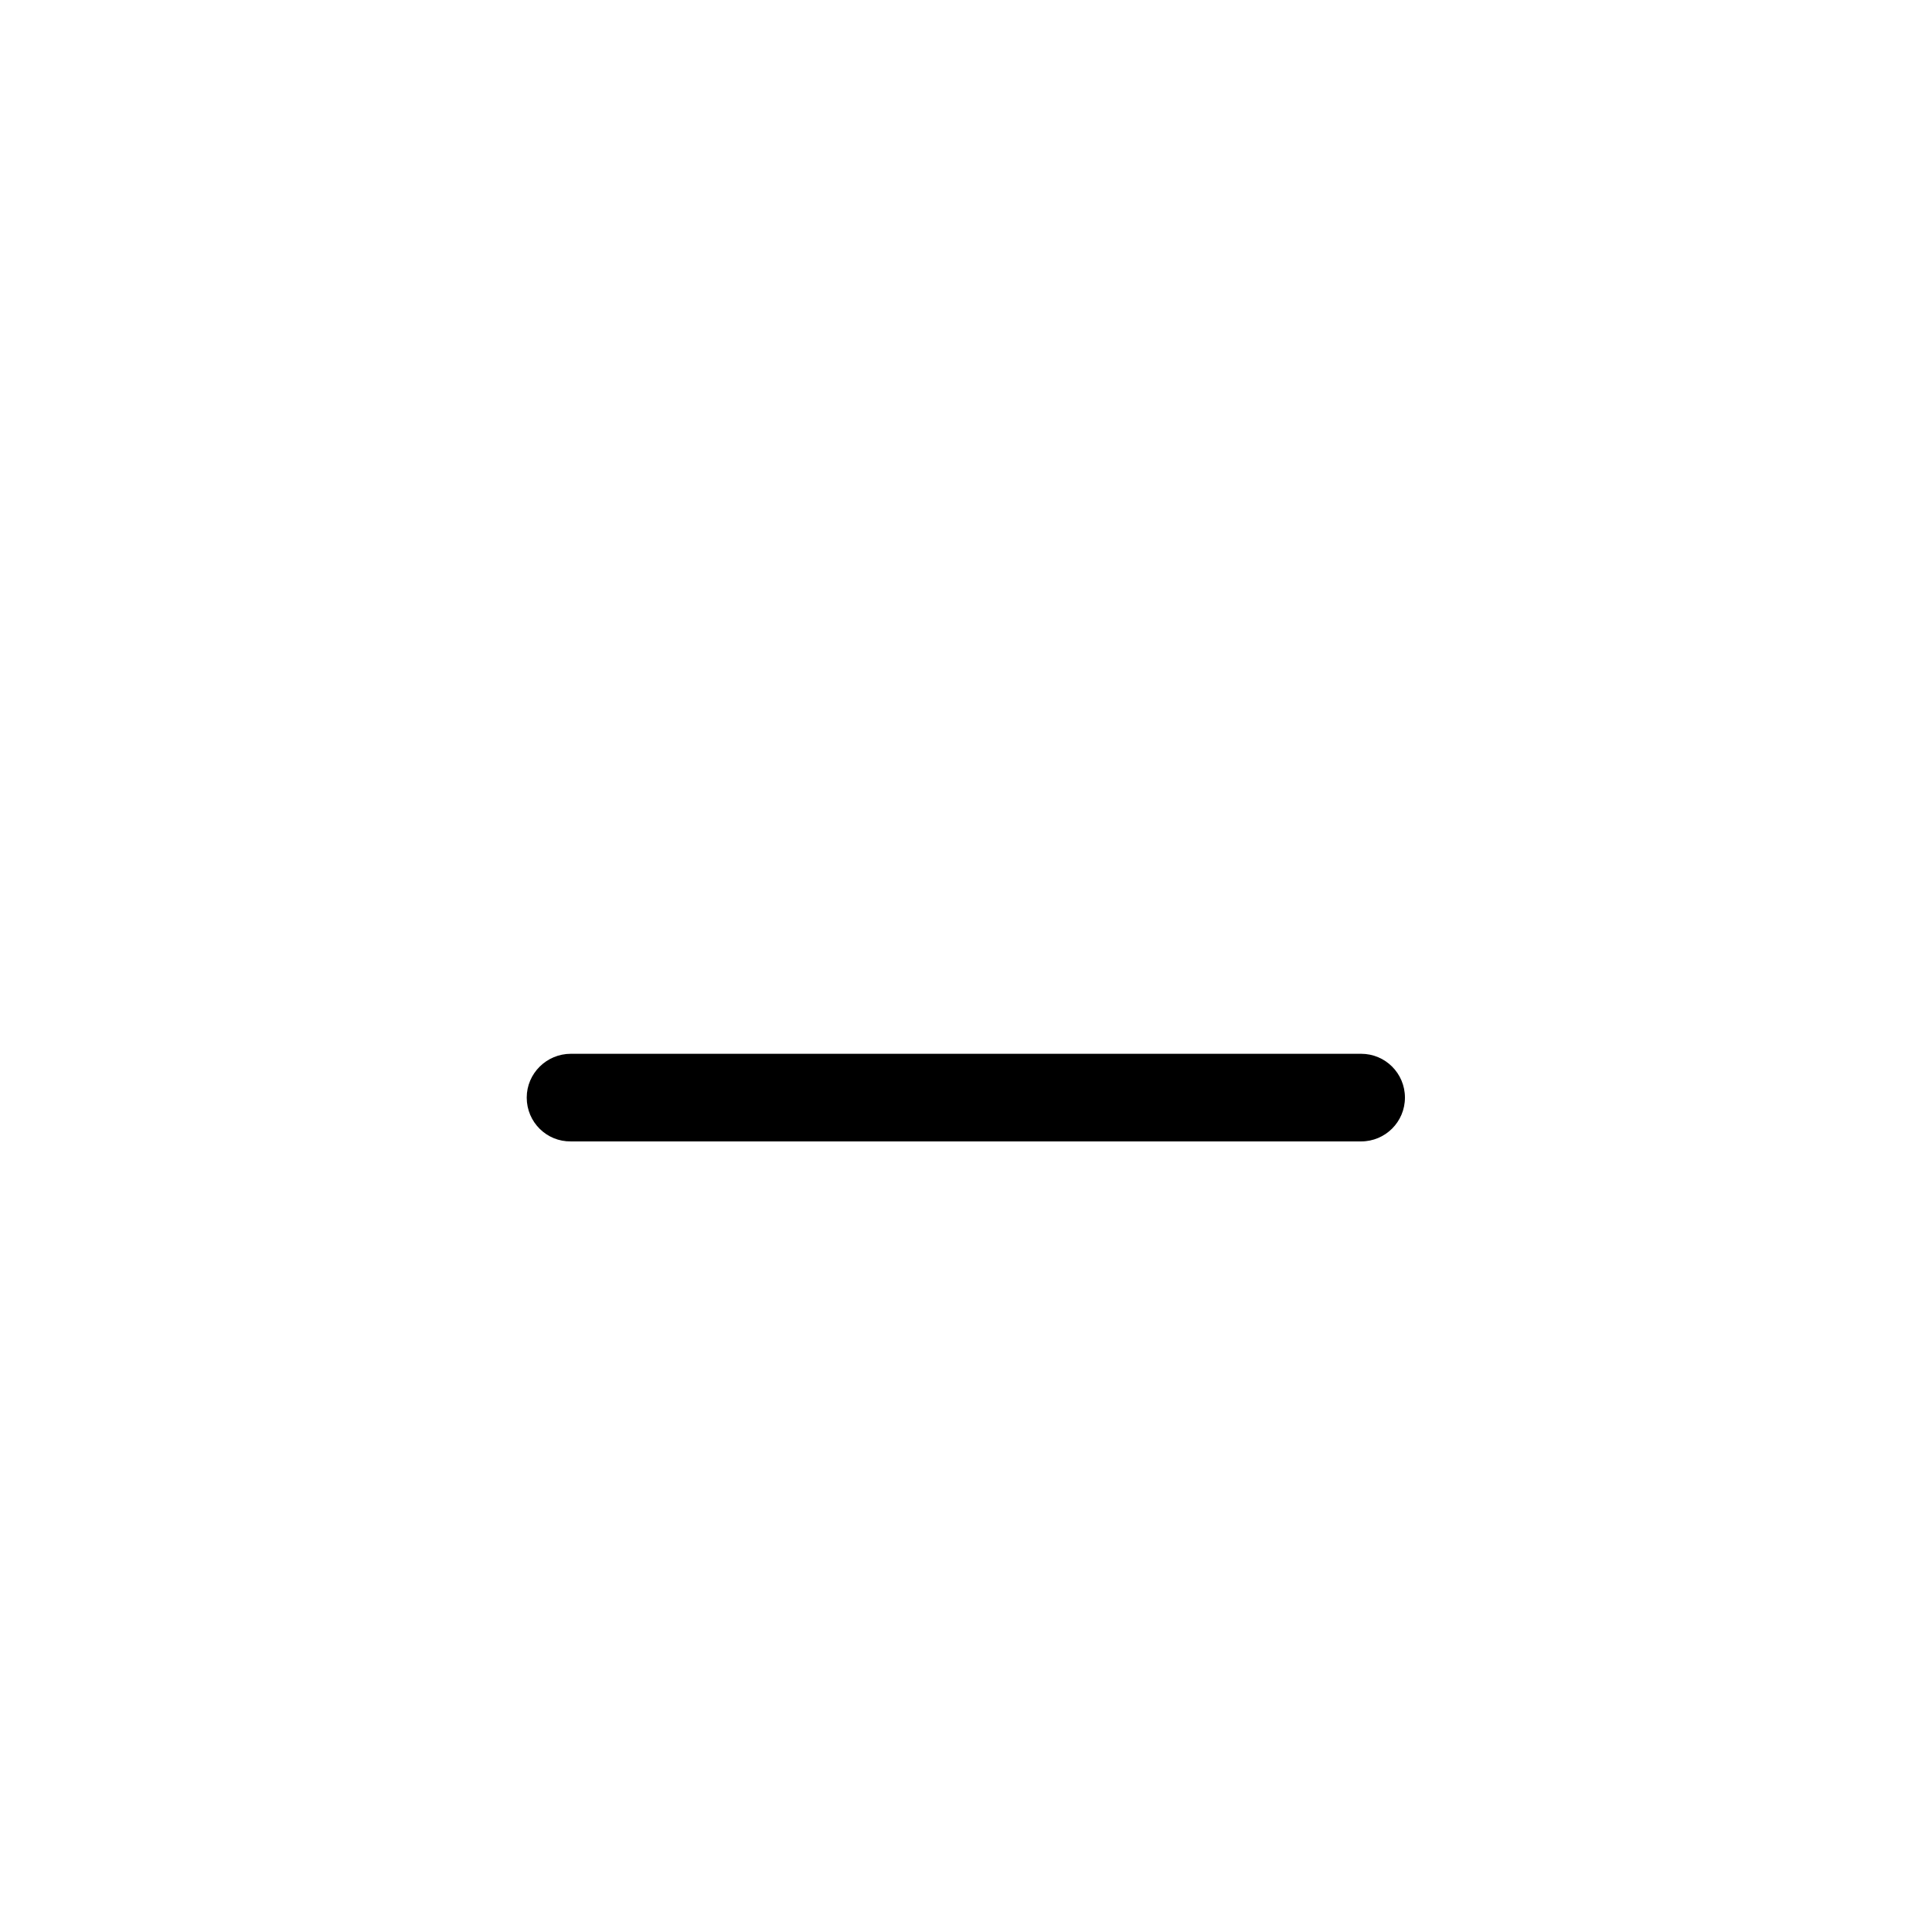 <?xml version="1.0" encoding="UTF-8" standalone="no"?>
<!-- Created with Inkscape (http://www.inkscape.org/) -->

<svg
   width="22"
   height="22"
   viewBox="0 0 5.821 5.821"
   version="1.1"
   id="svg5"
   inkscape:version="1.1.1 (3bf5ae0d25, 2021-09-20, custom)"
   sodipodi:docname="minimize.svg"
   xmlns:inkscape="http://www.inkscape.org/namespaces/inkscape"
   xmlns:sodipodi="http://sodipodi.sourceforge.net/DTD/sodipodi-0.dtd"
   xmlns="http://www.w3.org/2000/svg"
   xmlns:svg="http://www.w3.org/2000/svg">
  <sodipodi:namedview
     id="namedview7"
     pagecolor="#ffffff"
     bordercolor="#666666"
     borderopacity="1.0"
     inkscape:pageshadow="2"
     inkscape:pageopacity="0.0"
     inkscape:pagecheckerboard="true"
     inkscape:document-units="px"
     showgrid="false"
     units="px"
     height="22px"
     inkscape:zoom="9.2954546"
     inkscape:cx="27.647922"
     inkscape:cy="6.8312958"
     inkscape:window-width="1920"
     inkscape:window-height="1006"
     inkscape:window-x="0"
     inkscape:window-y="0"
     inkscape:window-maximized="1"
     inkscape:current-layer="svg5" />
  <defs
     id="defs2" />
  <g
     id="active-center">
    <rect
       style="fill:none;stroke-width:0.265"
       id="rect846"
       width="5.821"
       height="5.821"
       x="0"
       y="0" />
    <path
       id="rect985"
       style="fill:#000000;stroke-width:0.265"
       d="m 1.72,3.175 h 2.381 c 0.073,0 0.132,0.059 0.132,0.132 0,0.073 -0.059,0.132 -0.132,0.132 h -2.381 C 1.647,3.44 1.587,3.381 1.587,3.307 1.587,3.234 1.647,3.175 1.72,3.175 Z" />
  </g>
  <g
     id="hover-center">
    <rect
       style="fill:none;stroke-width:0.265"
       id="rect951"
       width="5.821"
       height="5.821"
       x="5.821"
       y="0" />
    <rect
       style="opacity:0.15;fill:#000000;fill-opacity:1;stroke-width:0.265"
       id="rect1289"
       width="5.821"
       height="5.821"
       x="5.821"
       y="0"
       ry="1.323" />
    <path
       id="rect1189"
       style="fill:#000000;stroke-width:0.265"
       d="m 7.541,3.175 h 2.381 c 0.073,0 0.132,0.059 0.132,0.132 0,0.073 -0.059,0.132 -0.132,0.132 H 7.541 c -0.073,0 -0.132,-0.059 -0.132,-0.132 0,-0.073 0.059,-0.132 0.132,-0.132 z" />
  </g>
  <g
     id="pressed-center">
    <rect
       style="fill:none;stroke-width:0.265"
       id="rect1055"
       width="5.821"
       height="5.821"
       x="11.642"
       y="0" />
    <rect
       style="opacity:0.35;fill:#000000;fill-opacity:1;stroke-width:0.265"
       id="rect1872"
       width="5.821"
       height="5.821"
       x="11.642"
       y="0"
       ry="1.323" />
    <rect
       style="fill:#000000;stroke-width:0.265"
       id="rect1492"
       width="2.646"
       height="0.265"
       x="13.229"
       y="3.175"
       ry="0.132" />
  </g>
  <g
     id="inactive-center"
     style="opacity:0.35">
    <rect
       style="fill:none;stroke-width:0.265"
       id="rect1057"
       width="5.821"
       height="5.821"
       x="17.462"
       y="0" />
    <rect
       style="fill:#000000;stroke-width:0.265"
       id="rect1676"
       width="2.646"
       height="0.265"
       x="19.05"
       y="3.175"
       ry="0.132" />
  </g>
  <g
     id="deactived-center"
     style="opacity:0.35">
    <rect
       style="fill:none;stroke-width:0.265"
       id="rect1059"
       width="5.821"
       height="5.821"
       x="23.283"
       y="0" />
    <rect
       style="fill:#000000;stroke-width:0.265"
       id="rect1940"
       width="2.646"
       height="0.265"
       x="24.871"
       y="3.175"
       ry="0.132" />
  </g>
</svg>

